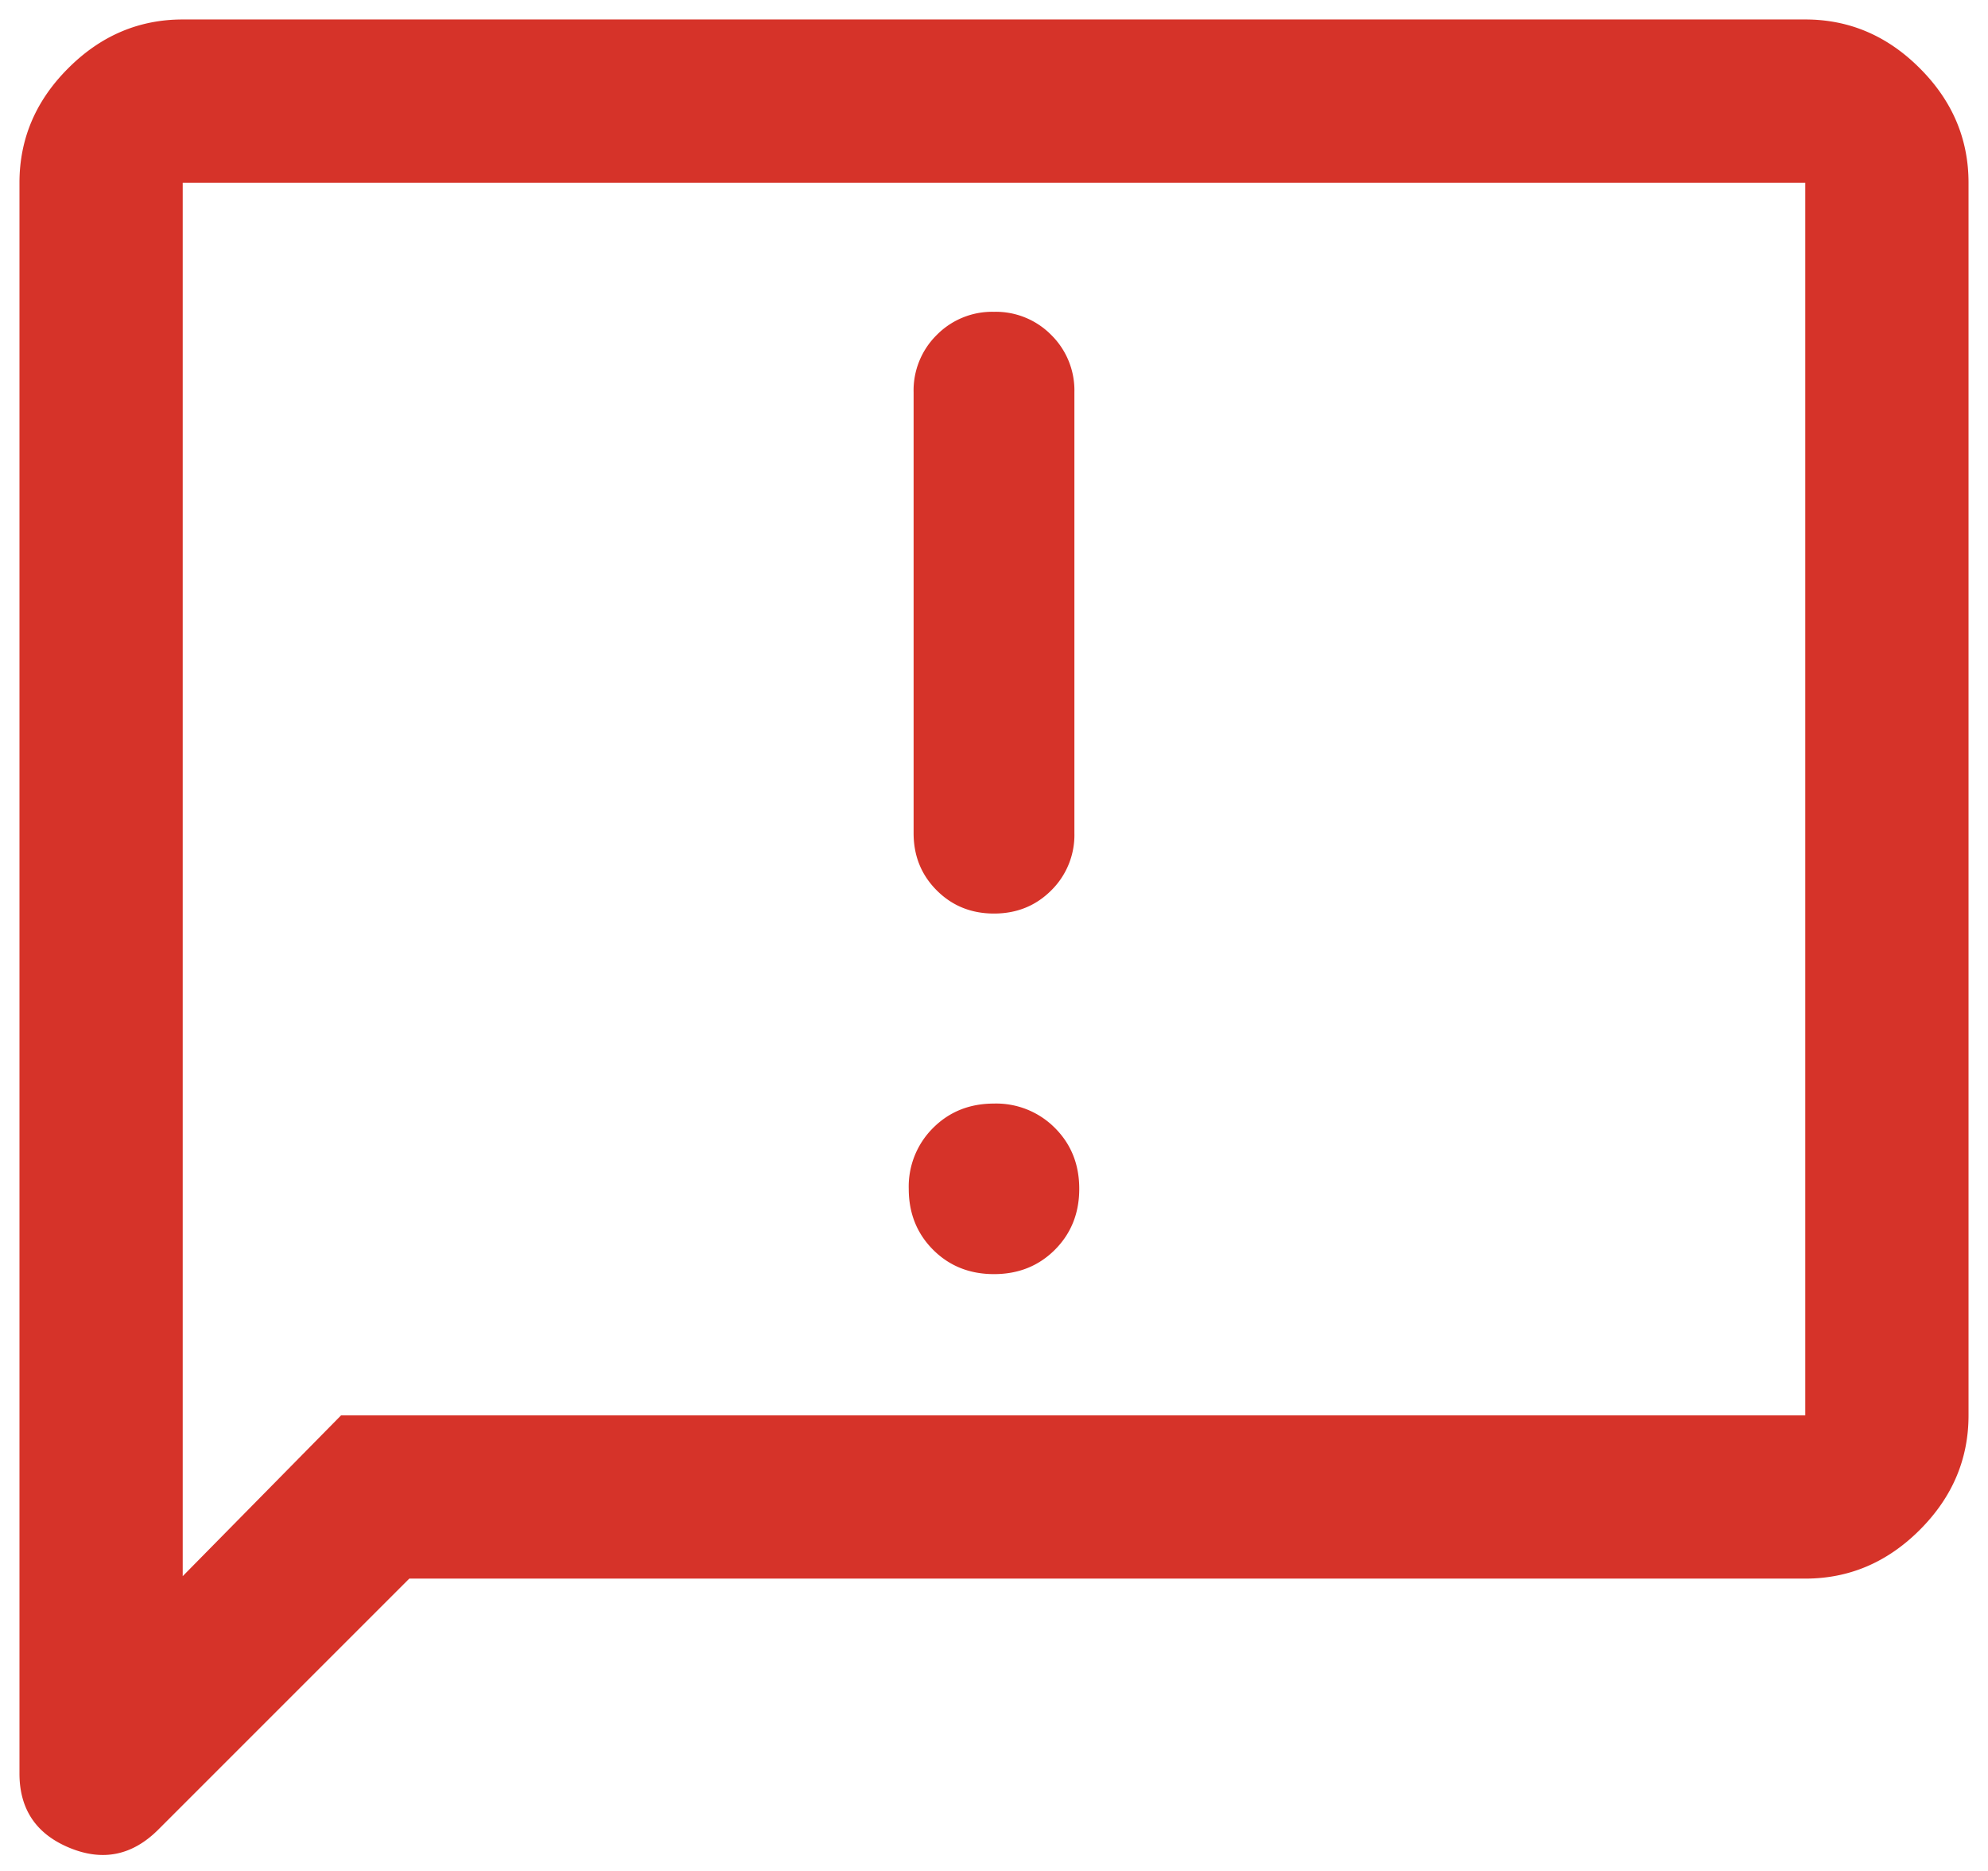 <svg width="34" height="32" fill="none" xmlns="http://www.w3.org/2000/svg"><path d="M15.625 6.708v7.542c0 .389.132.715.396.979s.59.396.979.396.715-.132.979-.396a1.33 1.33 0 00.396-.979V6.708a1.33 1.33 0 00-.396-.979A1.33 1.33 0 0017 5.333a1.33 1.33 0 00-.979.396 1.33 1.33 0 00-.396.979zM17 21.792c.417 0 .764-.139 1.042-.417.277-.278.416-.625.416-1.042 0-.417-.139-.764-.416-1.041A1.414 1.414 0 0017 18.875c-.417 0-.764.139-1.042.417a1.412 1.412 0 00-.416 1.041c0 .417.139.764.416 1.042.278.278.625.417 1.042.417zM.333 30.333V3.125c0-.75.278-1.403.834-1.958C1.722.611 2.375.333 3.125.333h27.75c.75 0 1.403.278 1.958.834.556.555.834 1.208.834 1.958v21.083c0 .75-.278 1.403-.834 1.959-.555.555-1.208.833-1.958.833H7l-4.292 4.292c-.444.444-.95.548-1.52.312-.57-.236-.855-.66-.855-1.271zm2.792-3.375l2.708-2.75h25.042V3.125H3.125v23.833z" fill="#D63329"/></svg>